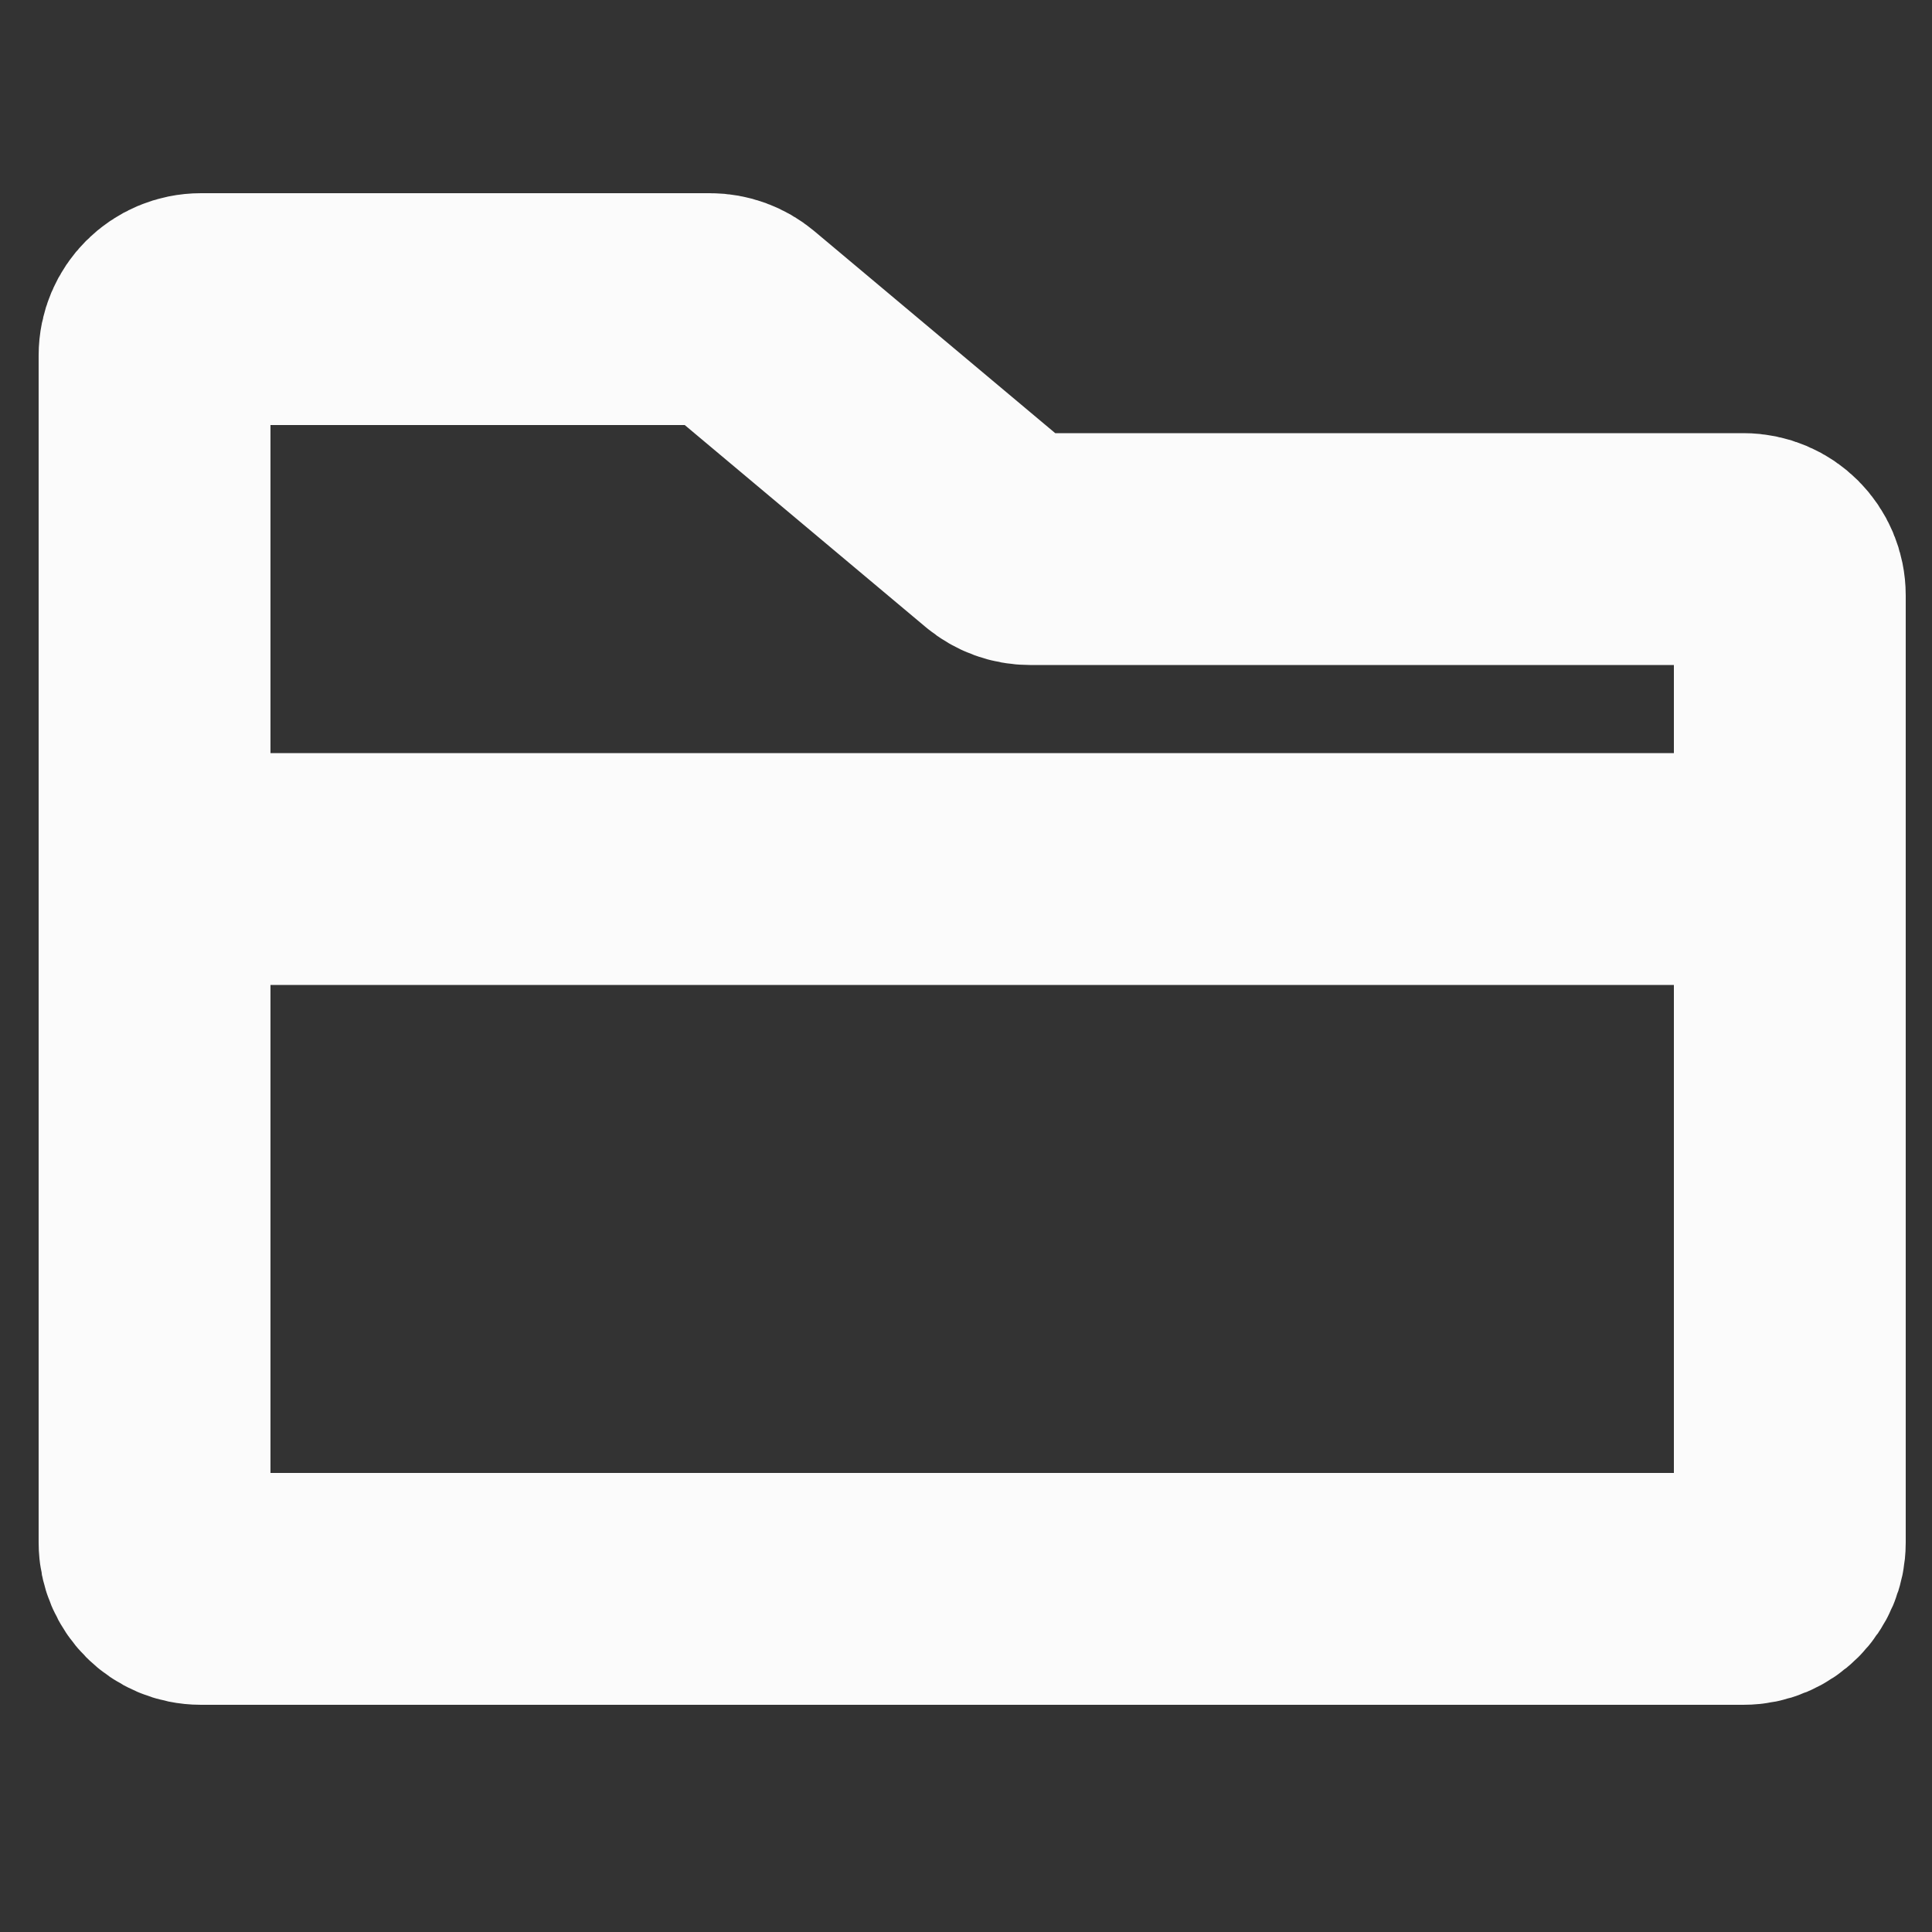 <svg width="25" height="25" viewBox="0 0 25 25" fill="none" xmlns="http://www.w3.org/2000/svg">
<rect x="0" y="0" width="25" height="25" fill="#333333" stroke="none"/>
<path d="M2 11.245V4.6C2 4.269 2.269 4 2.6 4H9.188C9.329 4 9.465 4.05 9.573 4.14L12.942 6.965C13.05 7.055 13.186 7.105 13.327 7.105H22.56C22.891 7.105 23.16 7.374 23.16 7.705V11.245M2 11.245V19.96C2 20.291 2.269 20.56 2.6 20.56H22.56C22.891 20.56 23.16 20.291 23.16 19.96V11.245M2 11.245H23.16" stroke="#FBFBFB" stroke-width="3" stroke-linecap="round" stroke-linejoin="round"/>
</svg>
